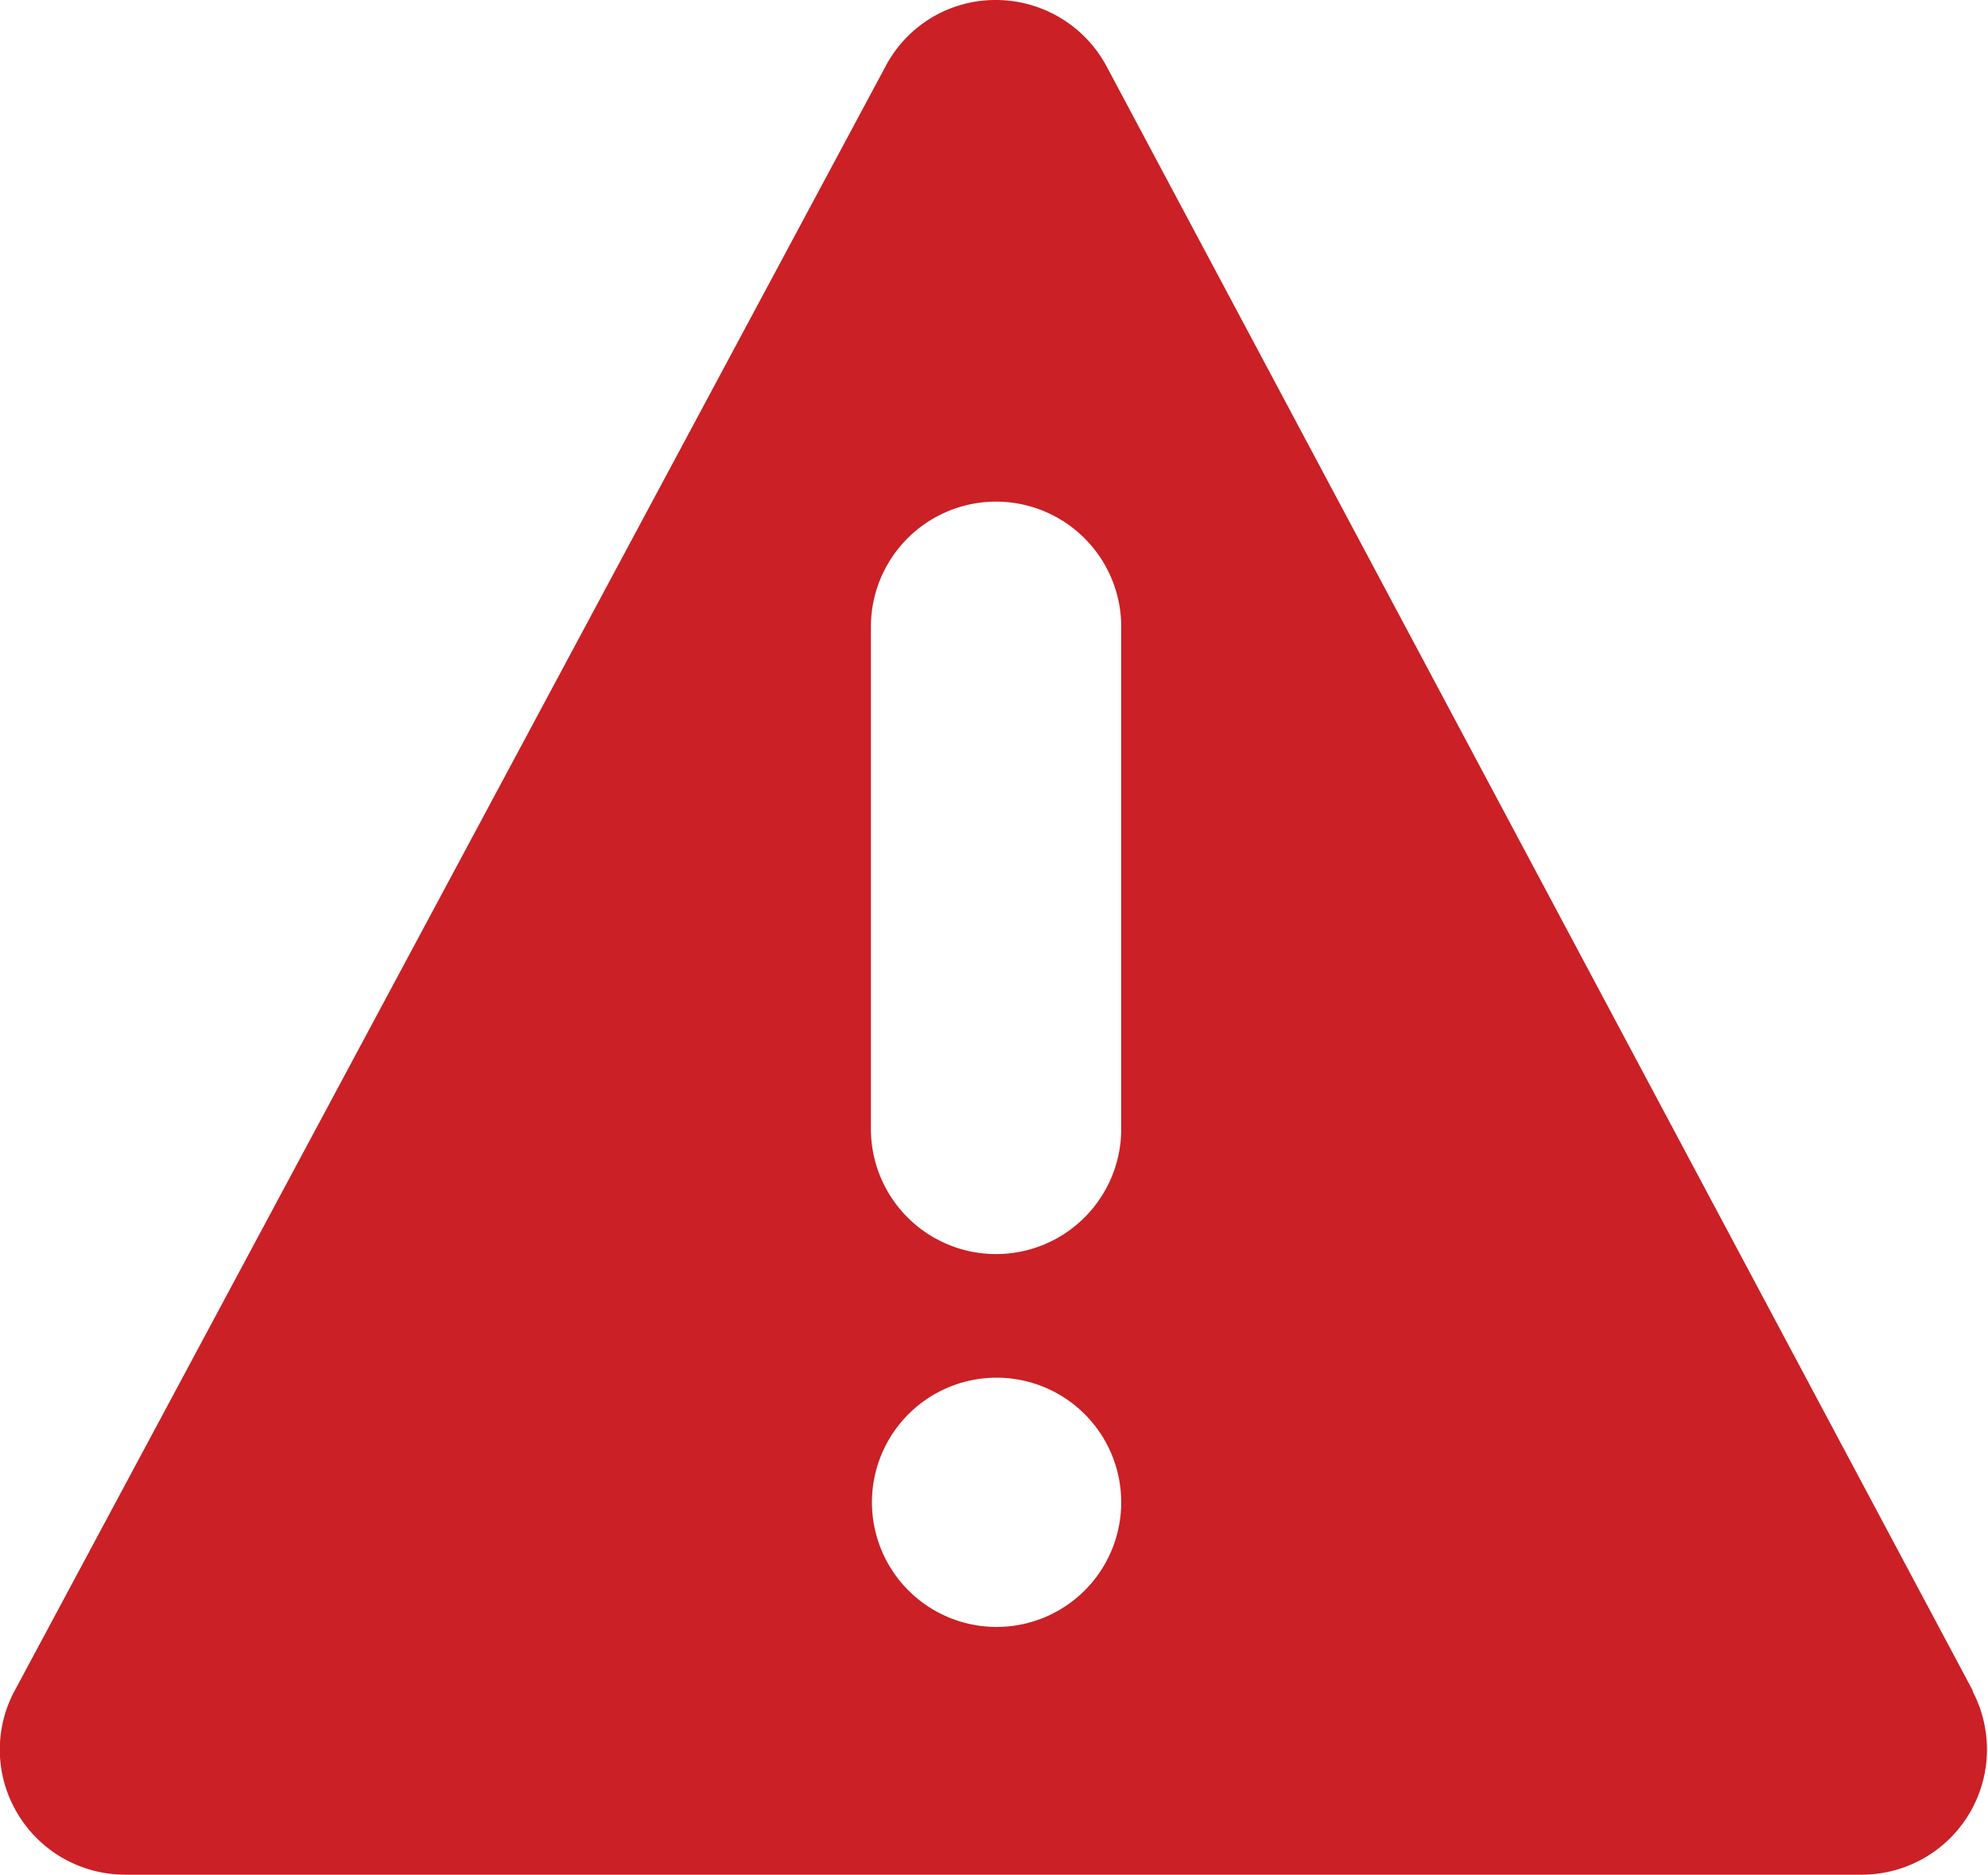 <svg id="Layer_2" data-name="Layer 2" xmlns="http://www.w3.org/2000/svg" viewBox="0 0 38.44 36.25"><defs><style>.cls-1{fill:#ca2026;}</style></defs><title>ico-error</title><path class="cls-1" d="M38.6,34.24,21.84,2.81a2.43,2.43,0,0,0-2.14-1.27,2.4,2.4,0,0,0-2.12,1.27L.73,34.24a2.4,2.4,0,0,0,.06,2.37,2.42,2.42,0,0,0,2.08,1.18H36.47a2.42,2.42,0,0,0,2.12-3.55ZM19.71,33a2.41,2.41,0,1,1,2.42-2.4A2.41,2.41,0,0,1,19.71,33Zm2.42-9.63a2.42,2.42,0,0,1-4.84,0V13.66a2.42,2.42,0,1,1,4.84,0Zm0,0" transform="translate(-0.45 -1.54)"/></svg>